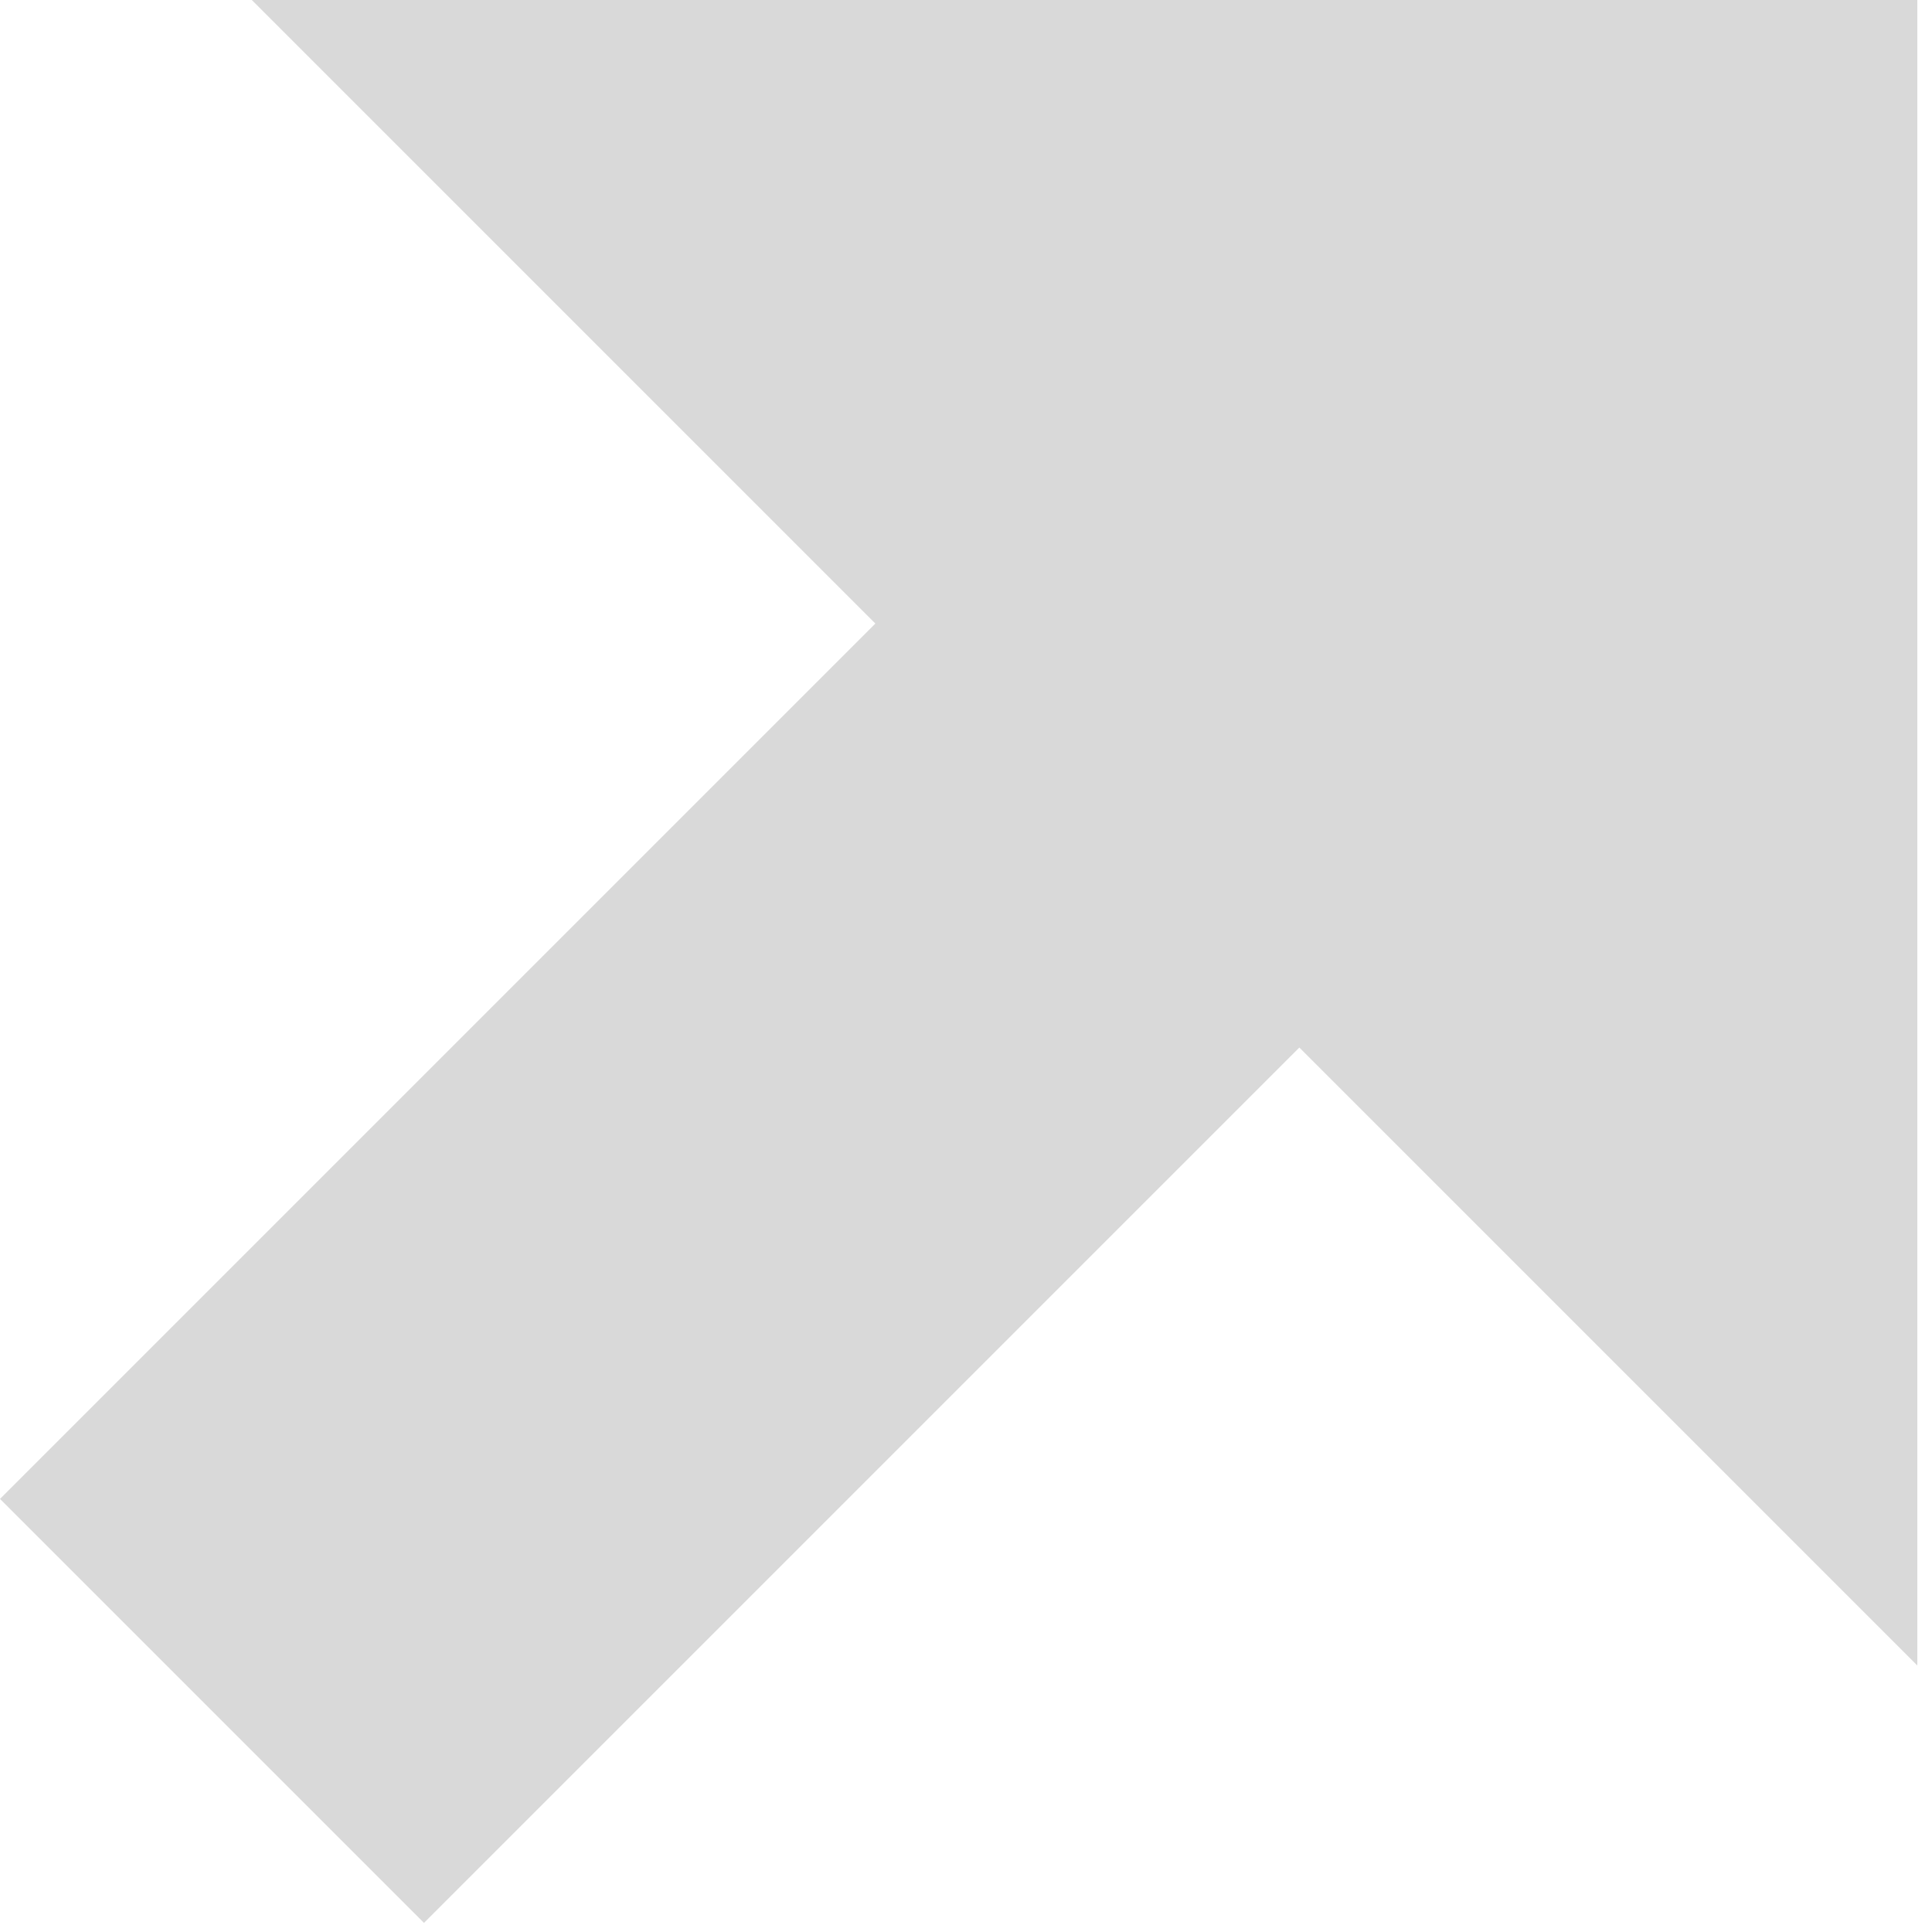 <svg width="116" height="116" viewBox="0 0 116 116" fill="none" xmlns="http://www.w3.org/2000/svg">
<path d="M115.119 100L15.119 5.76205e-06L115.119 -2.98023e-06L115.119 100Z" fill="#D9D9D9"/>
<rect x="25.456" y="115.453" width="36" height="120" transform="rotate(-135 25.456 115.453)" fill="#D9D9D9"/>
</svg>
